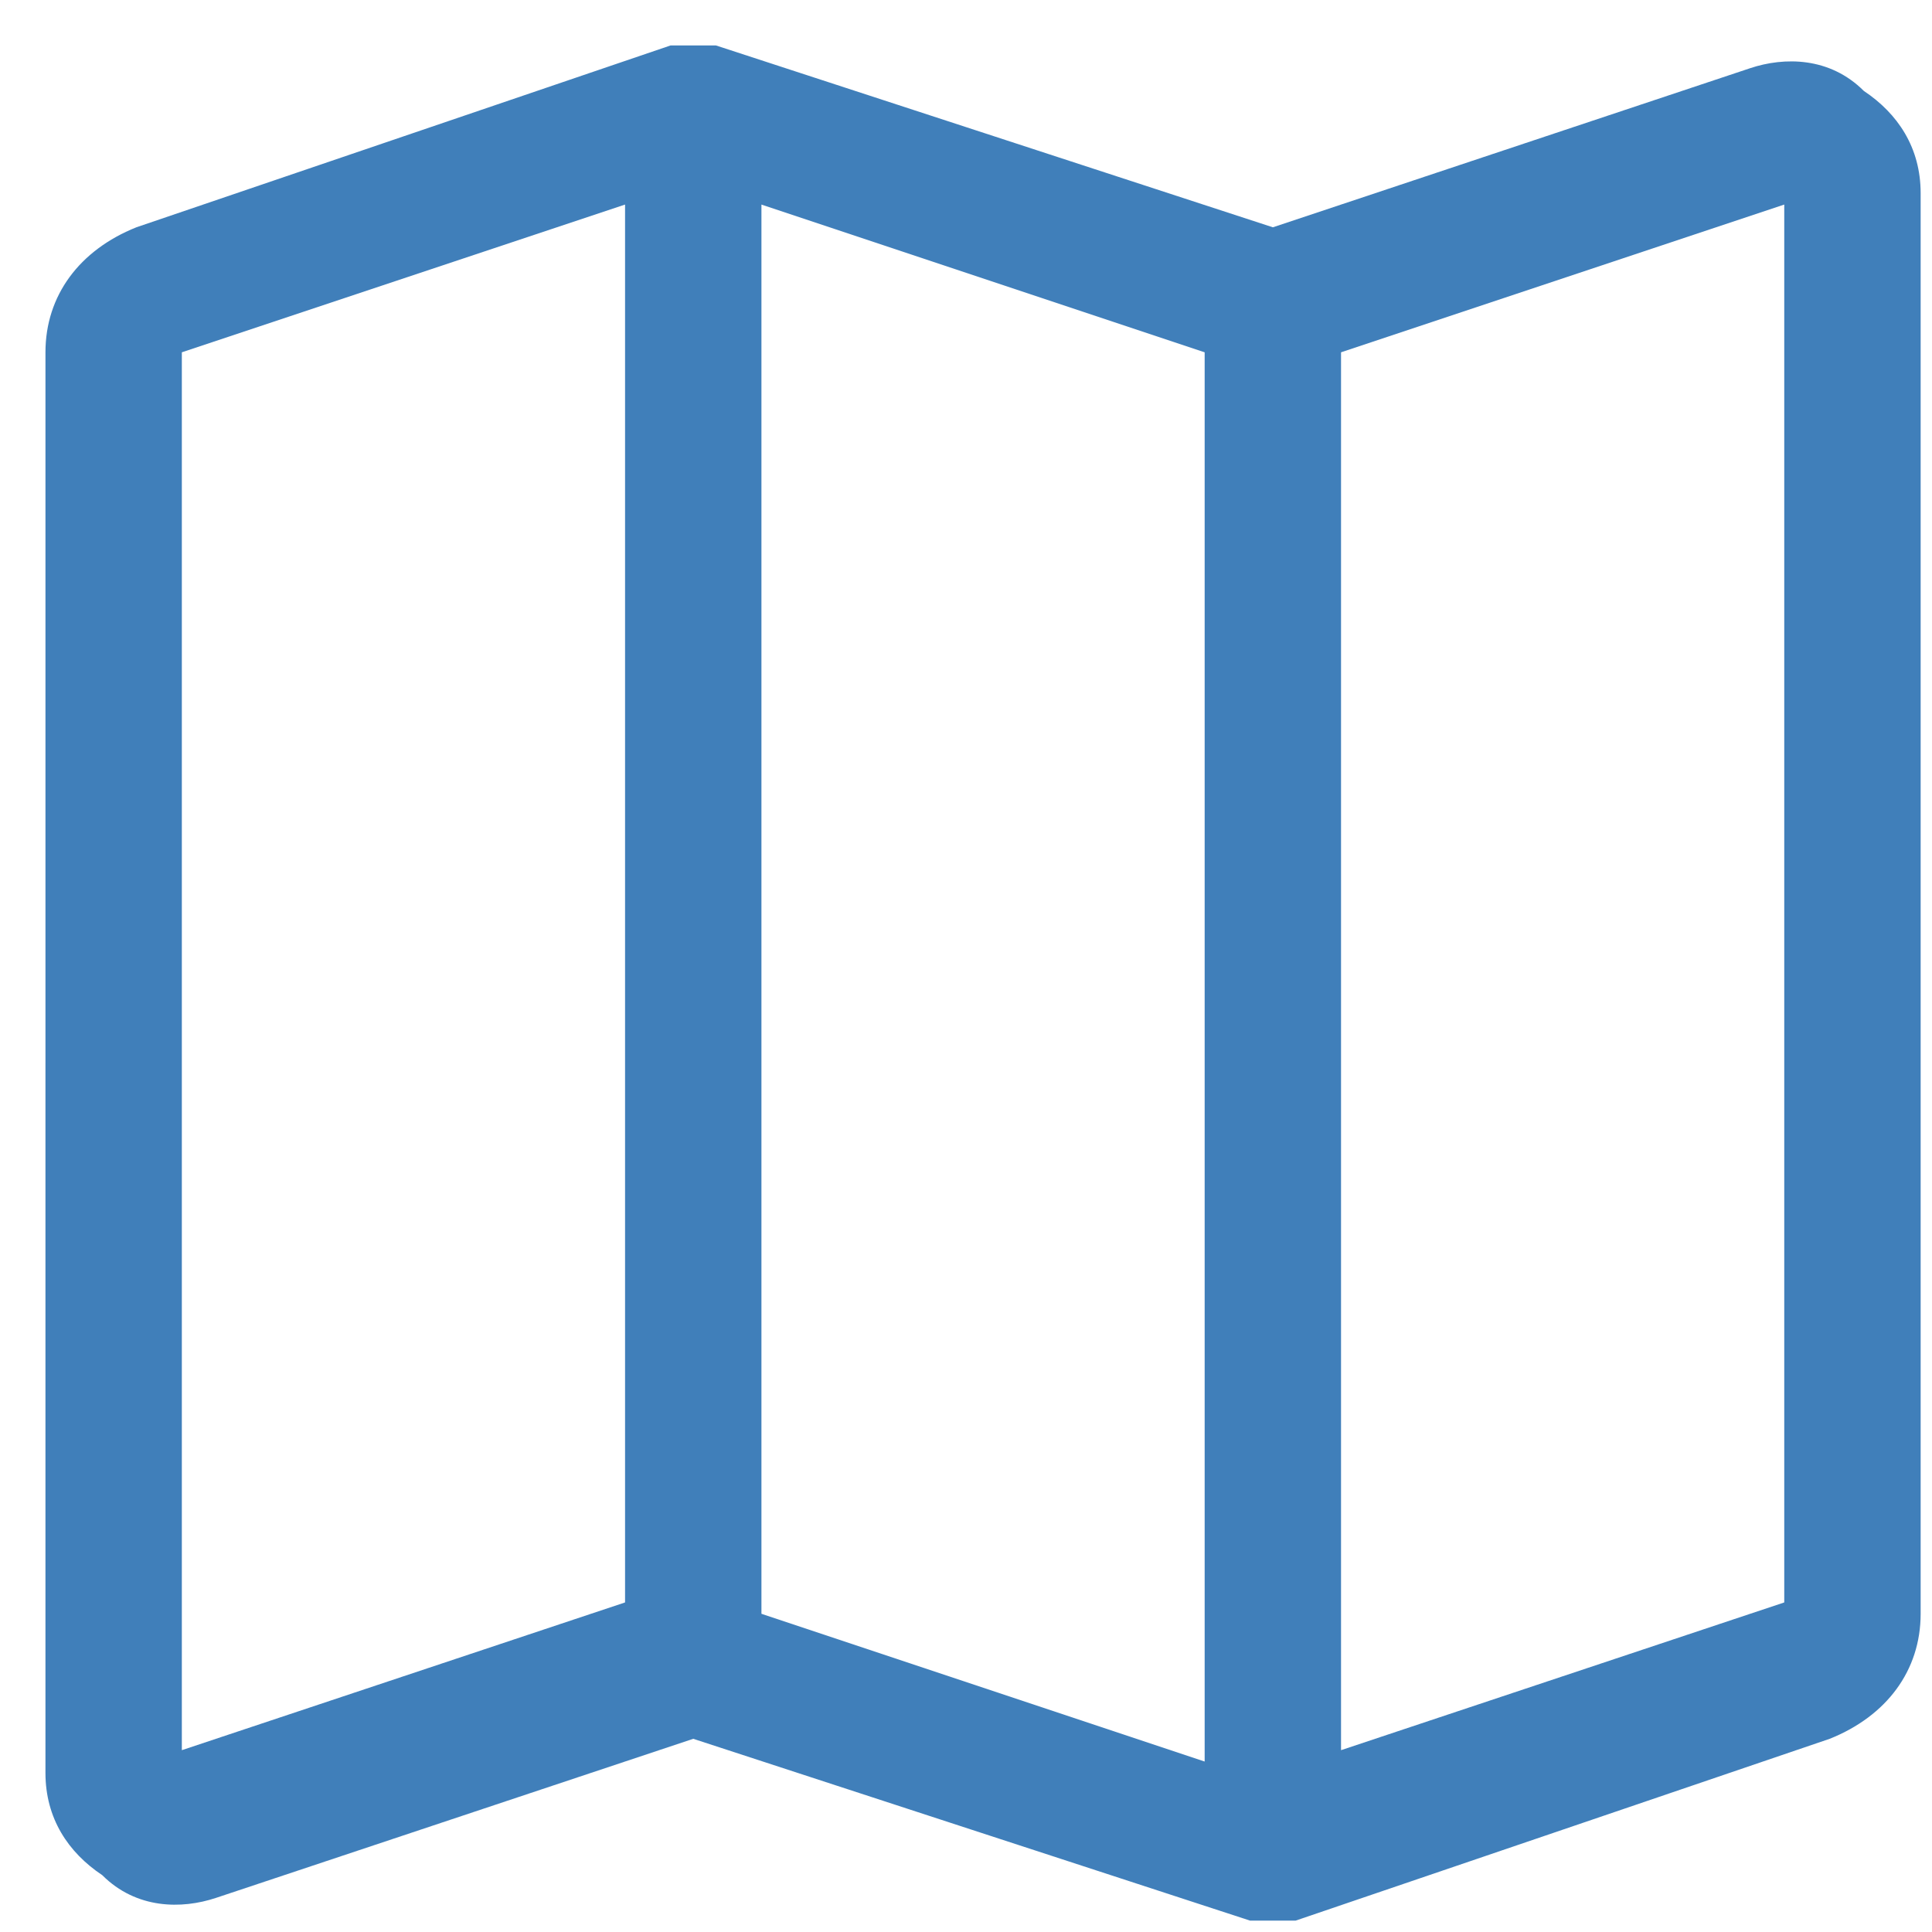 <?xml version="1.0" encoding="utf-8"?>
<!-- Generator: Adobe Illustrator 27.5.0, SVG Export Plug-In . SVG Version: 6.00 Build 0)  -->
<svg version="1.1" id="Layer_1" xmlns="http://www.w3.org/2000/svg" xmlns:xlink="http://www.w3.org/1999/xlink" x="0px" y="0px"
	 viewBox="0 0 17 17" style="enable-background:new 0 0 17 17;" xml:space="preserve">
<style type="text/css">
	.st0{fill:#407FBA;}
</style>
<g>
	<path class="st0" d="M11.2,16.9c0,0-0.1,0-0.1,0c0,0-0.1,0-0.1,0l-4.9-1.6l-4.2,1.4c-0.3,0.1-0.7,0.1-1-0.2
		c-0.3-0.2-0.5-0.5-0.5-0.9V3.1c0-0.5,0.3-0.9,0.8-1.1l4.7-1.6c0,0,0.1,0,0.1,0c0,0,0.1,0,0.1,0l0,0l0,0c0,0,0.1,0,0.1,0
		c0,0,0.1,0,0.1,0l4.9,1.6l4.2-1.4c0.3-0.1,0.7-0.1,1,0.2c0.3,0.2,0.5,0.5,0.5,0.9v12.5c0,0.5-0.3,0.9-0.8,1.1l-4.7,1.6
		c0,0-0.1,0-0.1,0C11.3,16.9,11.2,16.9,11.2,16.9z M1.6,3.1v12.3l3.9-1.3V1.8L1.6,3.1z M6.7,14.2l3.9,1.3V3.1L6.7,1.8V14.2z
		 M11.8,3.1v12.3l3.9-1.3V1.8L11.8,3.1z"/>
</g>
</svg>
